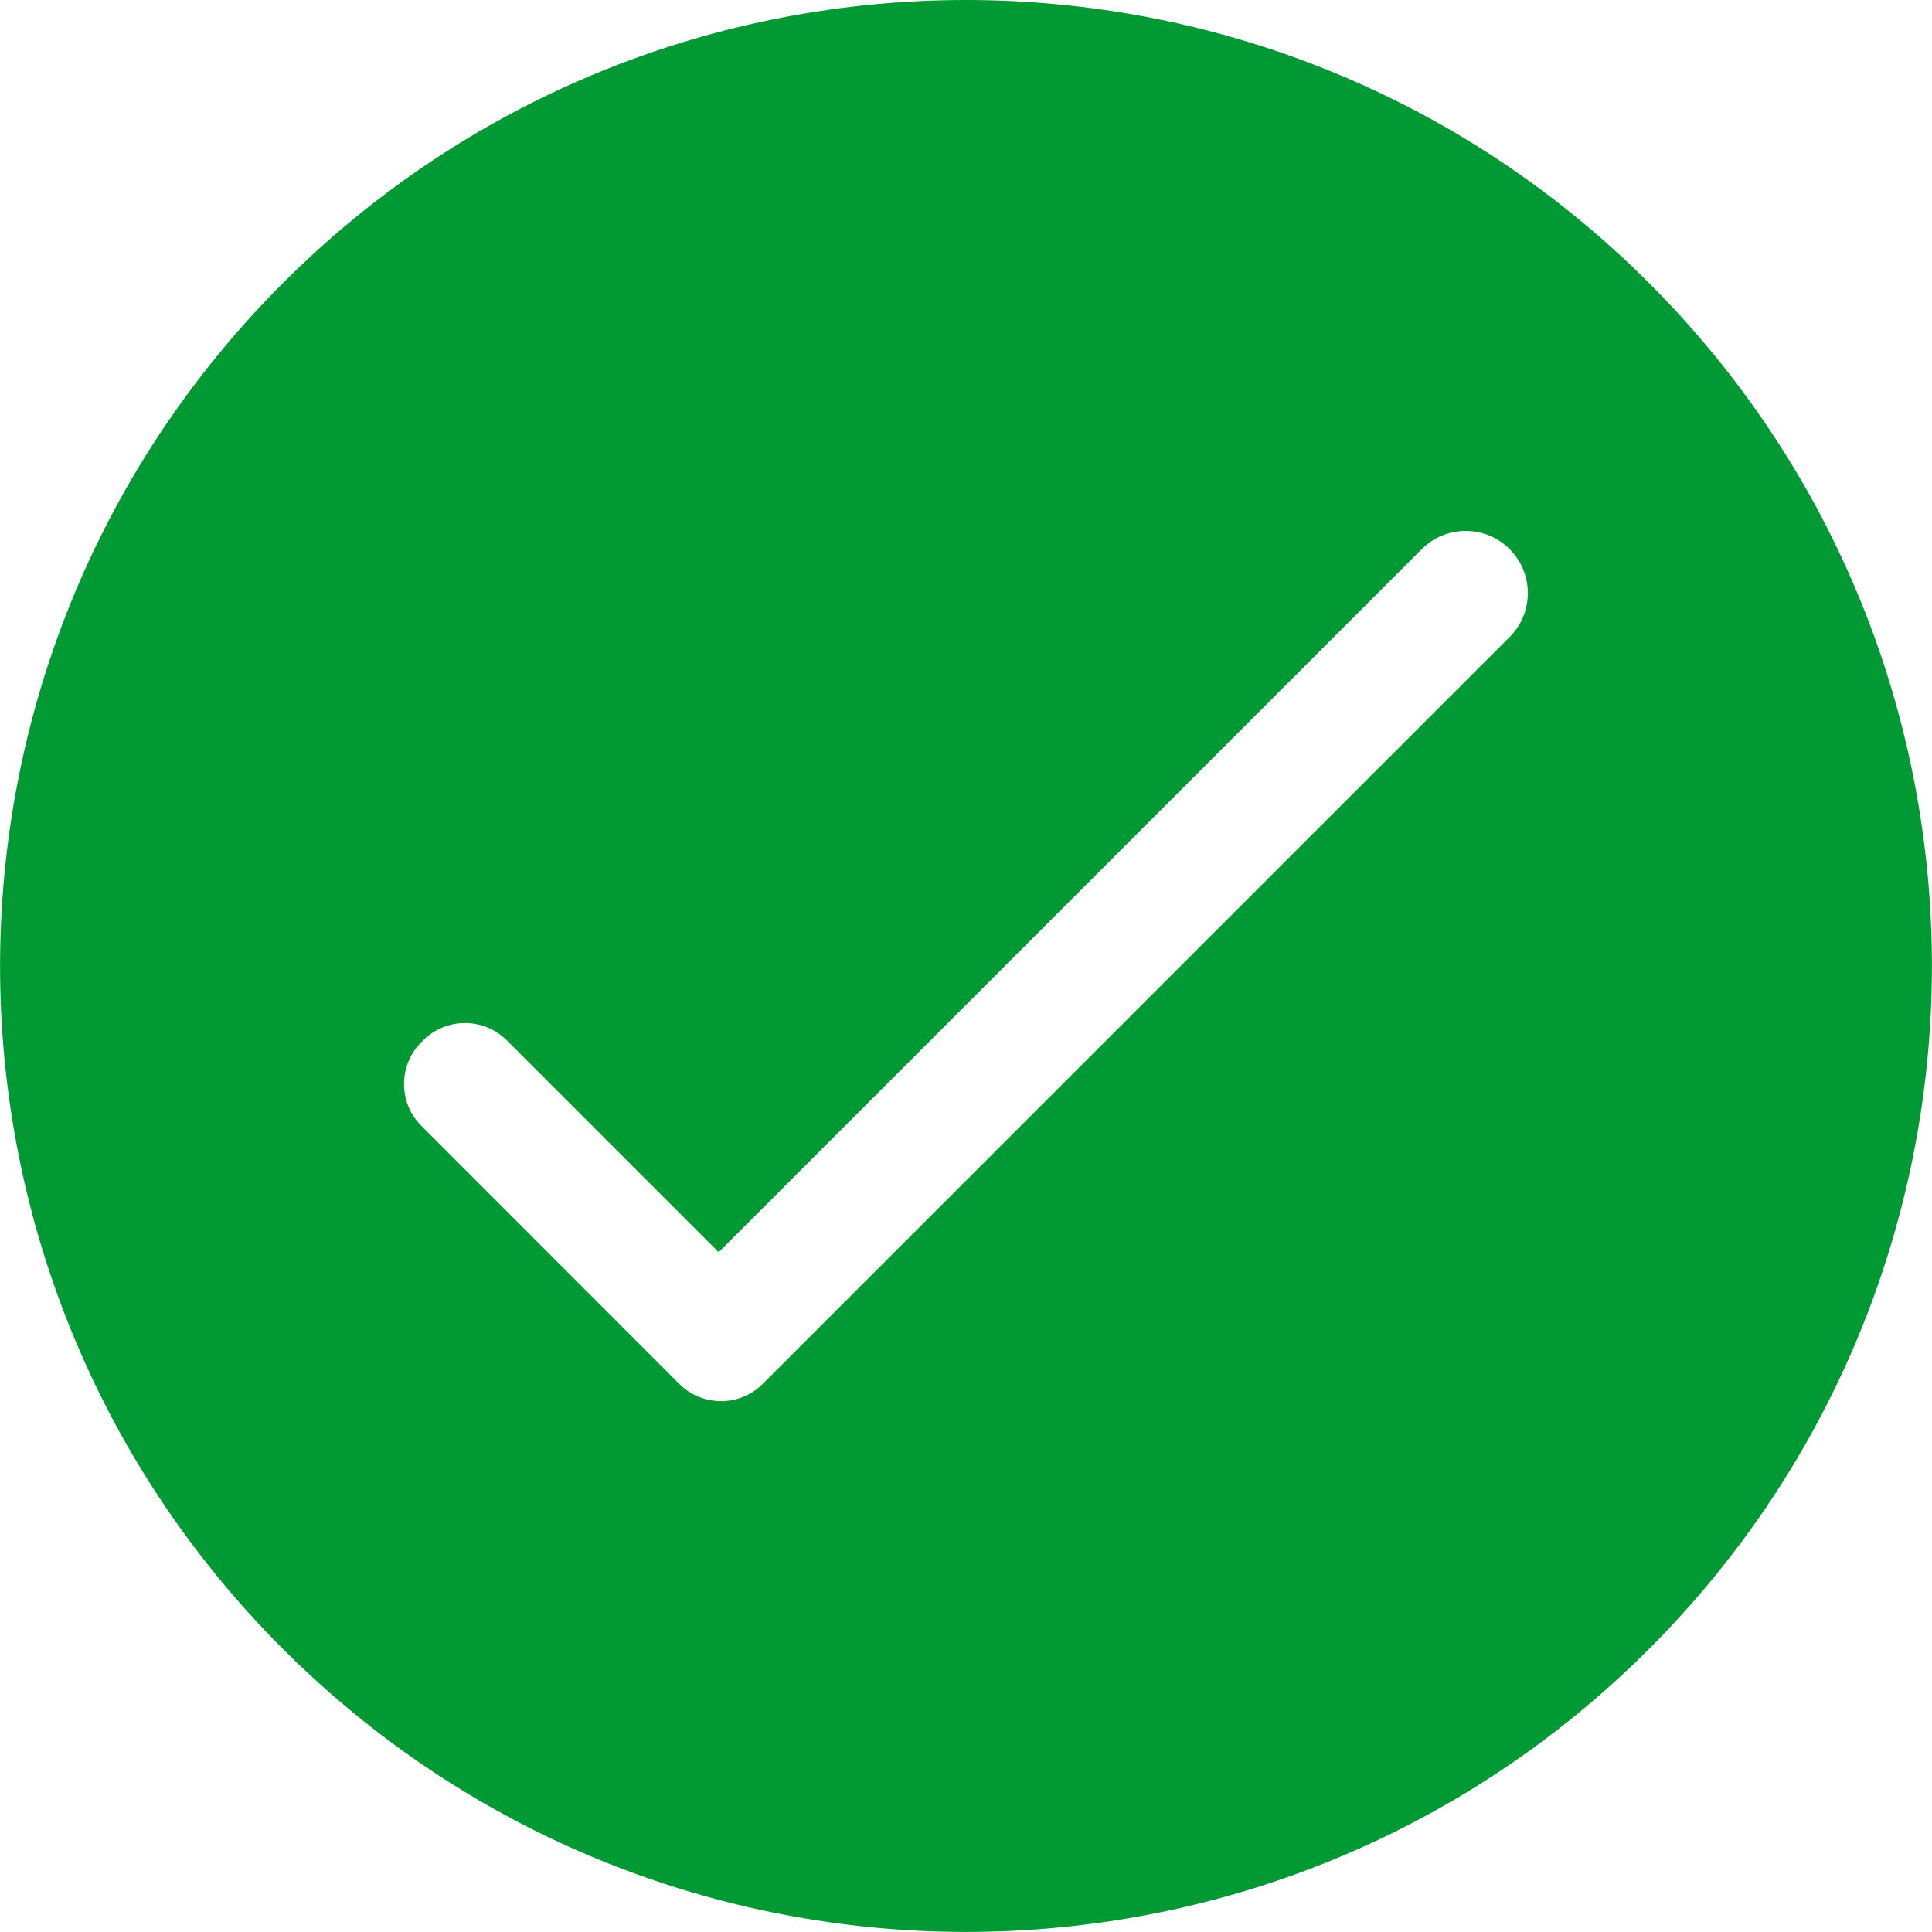 <svg t="1577777692827" class="icon" viewBox="0 0 1024 1024" version="1.1" xmlns="http://www.w3.org/2000/svg" p-id="1821" width="200" height="200"><path d="M874 150C674.1-50 349.9-50 150 150s-200 524.1 0 724 524.1 200 724 0 200-524.1 0-724z m-73.8 187.6L405.5 732.3s-0.1 0-0.1 0.1c0 0 0 0.1-0.1 0.1l-1 1c-12.2 12.2-32.1 12.2-44.3 0L223.3 596.7c-12.2-12.2-12.2-32.1 0-44.3l1-1c12.2-12.2 32.1-12.2 44.3 0l112.3 112.3L753.6 291c12.8-12.8 33.7-12.8 46.5 0 12.9 12.8 12.9 33.8 0.1 46.6z" fill="#009933" p-id="1822"></path></svg>